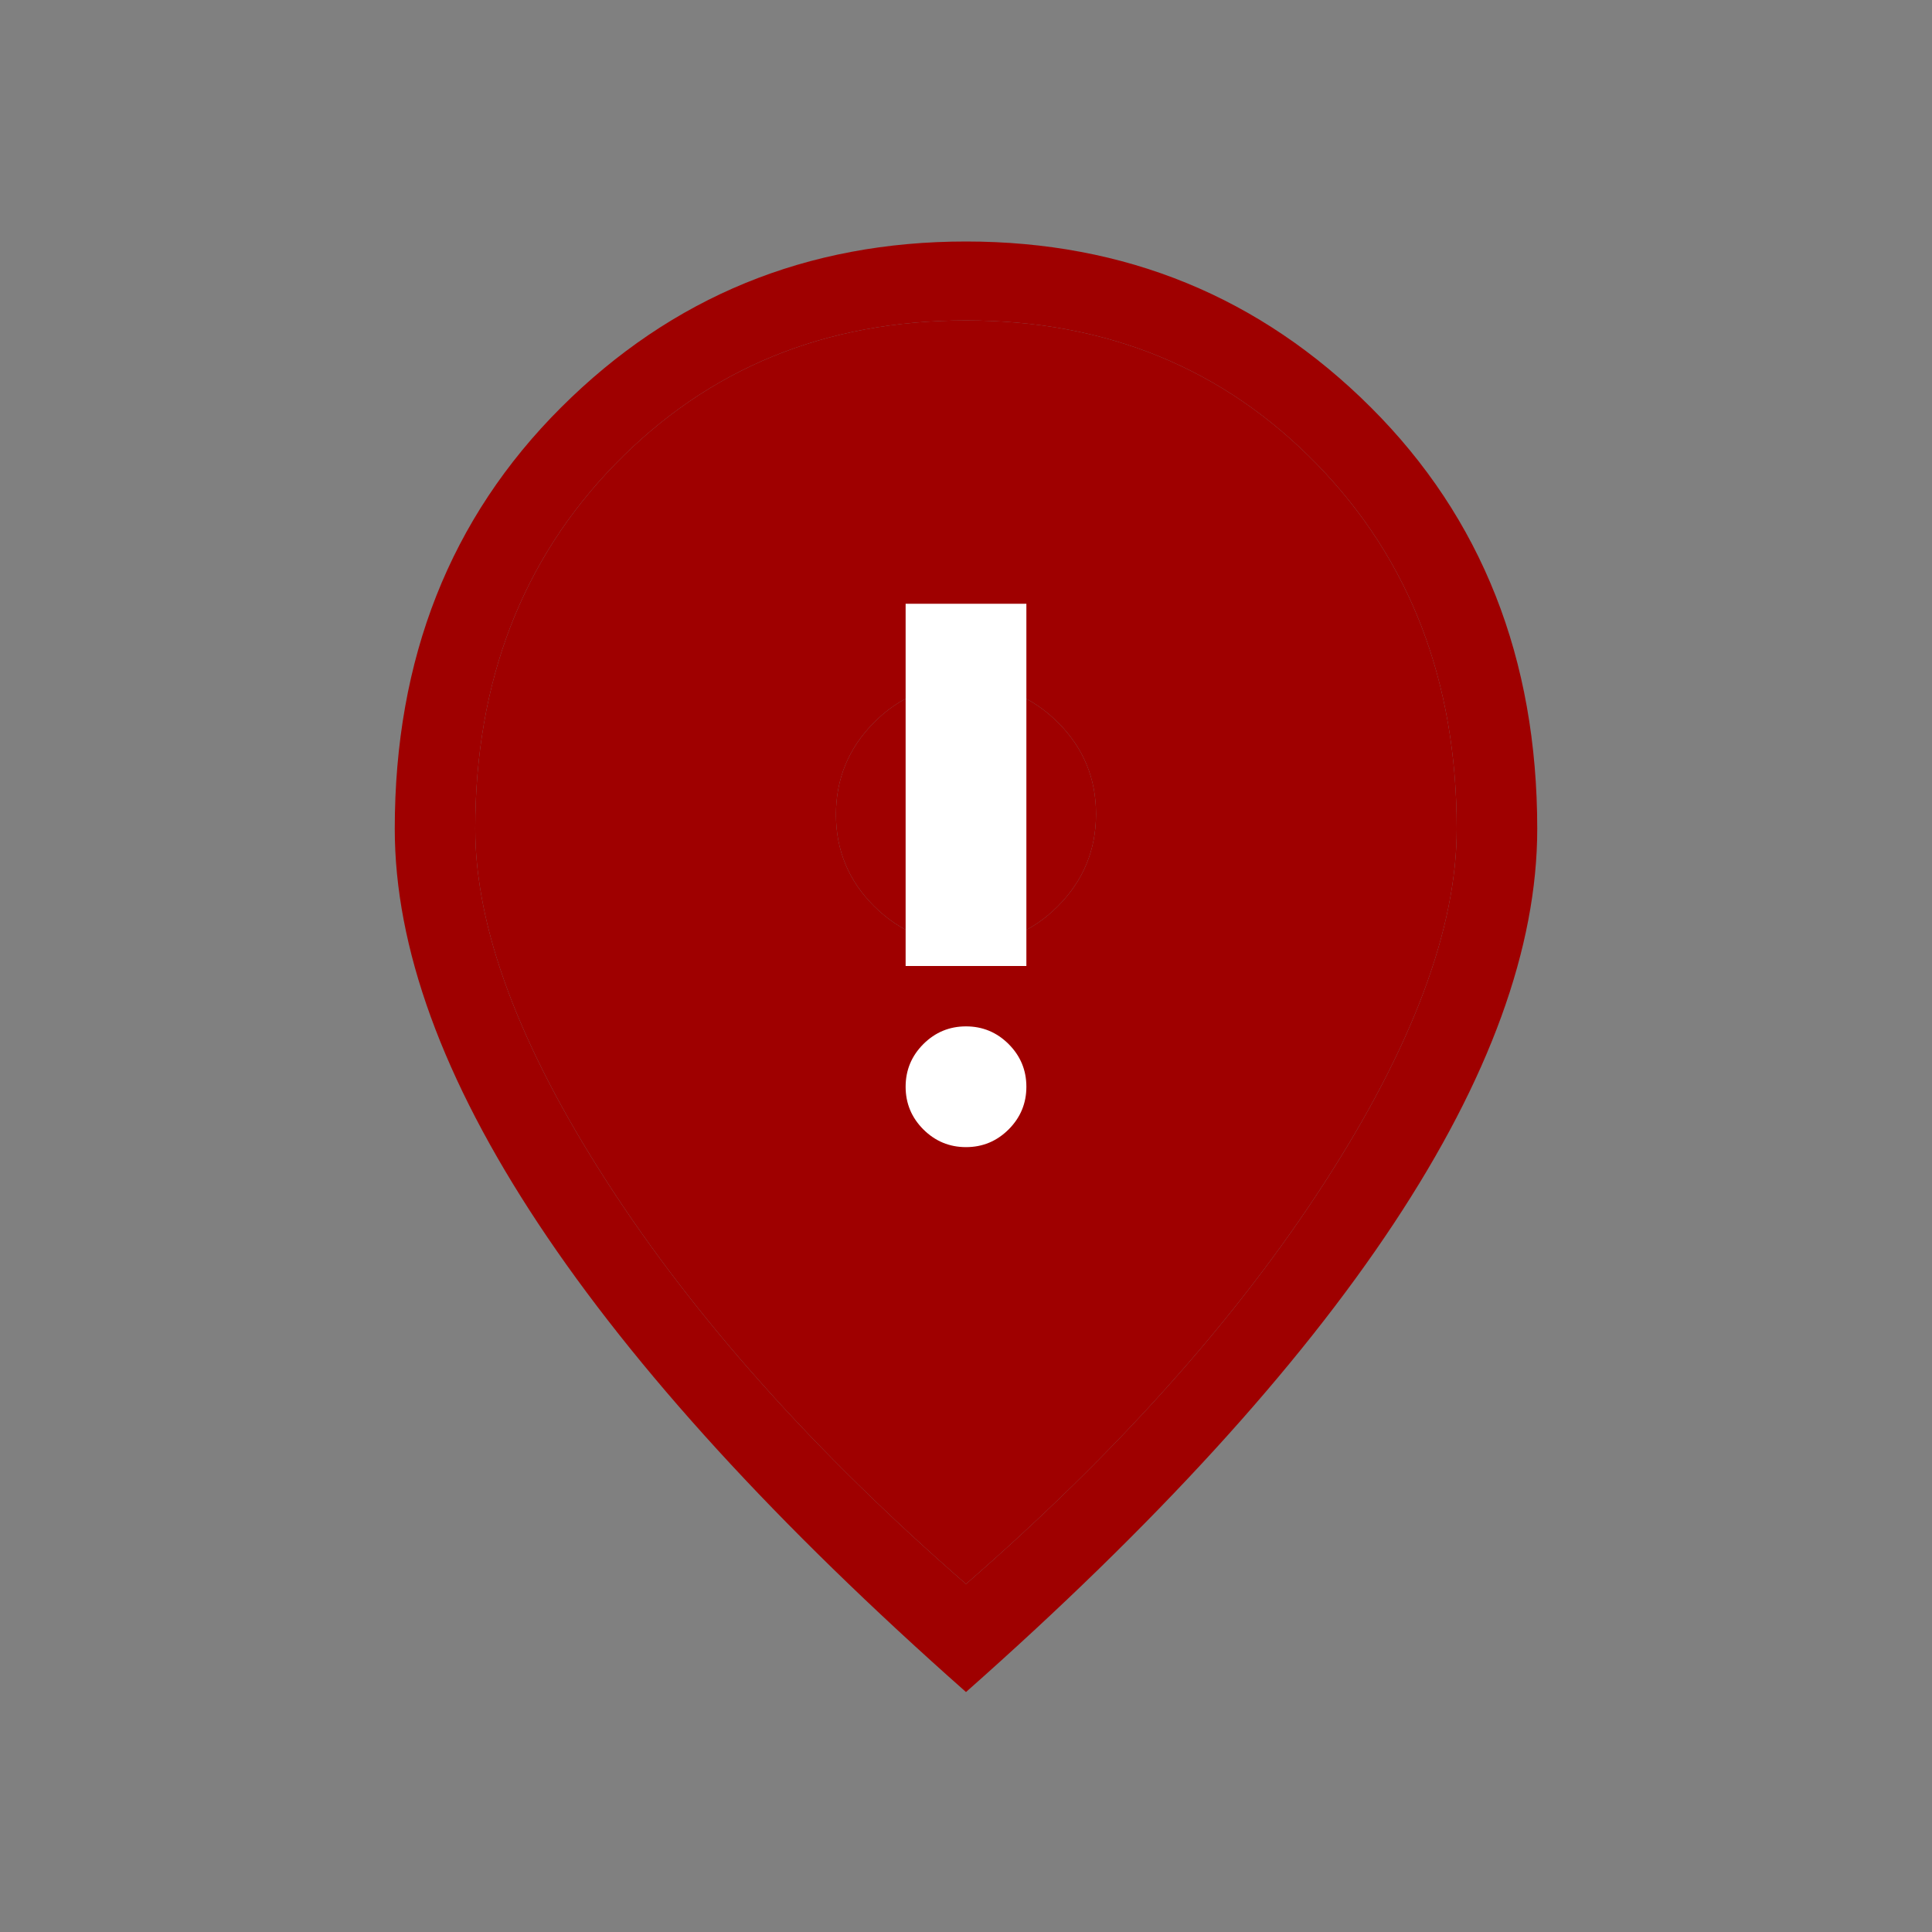 <svg width="64" height="64" viewBox="0 0 64 64" fill="none" xmlns="http://www.w3.org/2000/svg">
<rect x="0" y="0" width="64" height="64" fill="#808080" stroke="none"/>
<mask id="mask0_1179_3702" style="mask-type:alpha" maskUnits="userSpaceOnUse" x="0" y="0" width="64" height="64">
<rect width="64" height="64" fill="#9F0000"/>
</mask>
<g mask="url(#mask0_1179_3702)">
<path fill-rule="evenodd" clip-rule="evenodd" d="M43.887 39.161C40.974 43.673 37.012 48.109 32 52.472C26.988 48.109 23.025 43.673 20.113 39.161C17.2 34.65 15.743 30.749 15.743 27.456C15.743 22.578 17.288 18.551 20.377 15.377C23.465 12.203 27.34 10.615 32 10.615C36.66 10.615 40.534 12.203 43.623 15.377C46.712 18.551 48.256 22.578 48.256 27.456C48.256 30.749 46.8 34.65 43.887 39.161ZM17.838 40.546C21.012 45.341 25.733 50.509 32 56.051C38.266 50.509 42.987 45.341 46.161 40.546C49.336 35.751 50.923 31.388 50.923 27.456C50.923 21.815 49.086 17.162 45.413 13.497C41.739 9.832 37.268 8 32 8C26.731 8 22.26 9.832 18.587 13.497C14.913 17.162 13.077 21.815 13.077 27.456C13.077 31.388 14.664 35.751 17.838 40.546Z" fill="#9F0000"/>
<path fill-rule="evenodd" clip-rule="evenodd" d="M32 52.472C37.012 48.109 40.974 43.673 43.887 39.161C46.8 34.65 48.256 30.749 48.256 27.456C48.256 22.578 46.712 18.551 43.623 15.377C40.534 12.203 36.66 10.615 32 10.615C27.34 10.615 23.465 12.203 20.377 15.377C17.288 18.551 15.743 22.578 15.743 27.456C15.743 30.749 17.2 34.65 20.113 39.161C23.025 43.673 26.988 48.109 32 52.472ZM35.048 30.014C34.209 30.859 33.196 31.282 32.009 31.282C30.822 31.282 29.805 30.862 28.96 30.023C28.115 29.184 27.692 28.171 27.692 26.983C27.692 25.796 28.112 24.78 28.951 23.935C29.79 23.089 30.803 22.667 31.991 22.667C33.178 22.667 34.194 23.086 35.039 23.926C35.885 24.765 36.307 25.778 36.307 26.965C36.307 28.152 35.888 29.169 35.048 30.014Z" fill="#9F0000"/>
<path d="M32.009 31.282C33.196 31.282 34.209 30.859 35.048 30.014C35.888 29.169 36.307 28.152 36.307 26.965C36.307 25.778 35.885 24.765 35.039 23.926C34.194 23.086 33.178 22.667 31.991 22.667C30.803 22.667 29.79 23.089 28.951 23.935C28.112 24.78 27.692 25.796 27.692 26.983C27.692 28.171 28.115 29.184 28.96 30.023C29.805 30.862 30.822 31.282 32.009 31.282Z" fill="#9F0000"/>
</g>
<mask id="mask1_1179_3702" style="mask-type:alpha" maskUnits="userSpaceOnUse" x="20" y="17" width="24" height="24">
<rect x="20" y="17" width="24" height="24" fill="#D9D9D9"/>
</mask>
<g mask="url(#mask1_1179_3702)">
<path d="M32 38C31.45 38 30.979 37.804 30.587 37.413C30.196 37.021 30 36.55 30 36C30 35.45 30.196 34.979 30.587 34.587C30.979 34.196 31.45 34 32 34C32.55 34 33.021 34.196 33.413 34.587C33.804 34.979 34 35.45 34 36C34 36.55 33.804 37.021 33.413 37.413C33.021 37.804 32.55 38 32 38ZM30 32V20H34V32H30Z" fill="white"/>
</g>
</svg>
